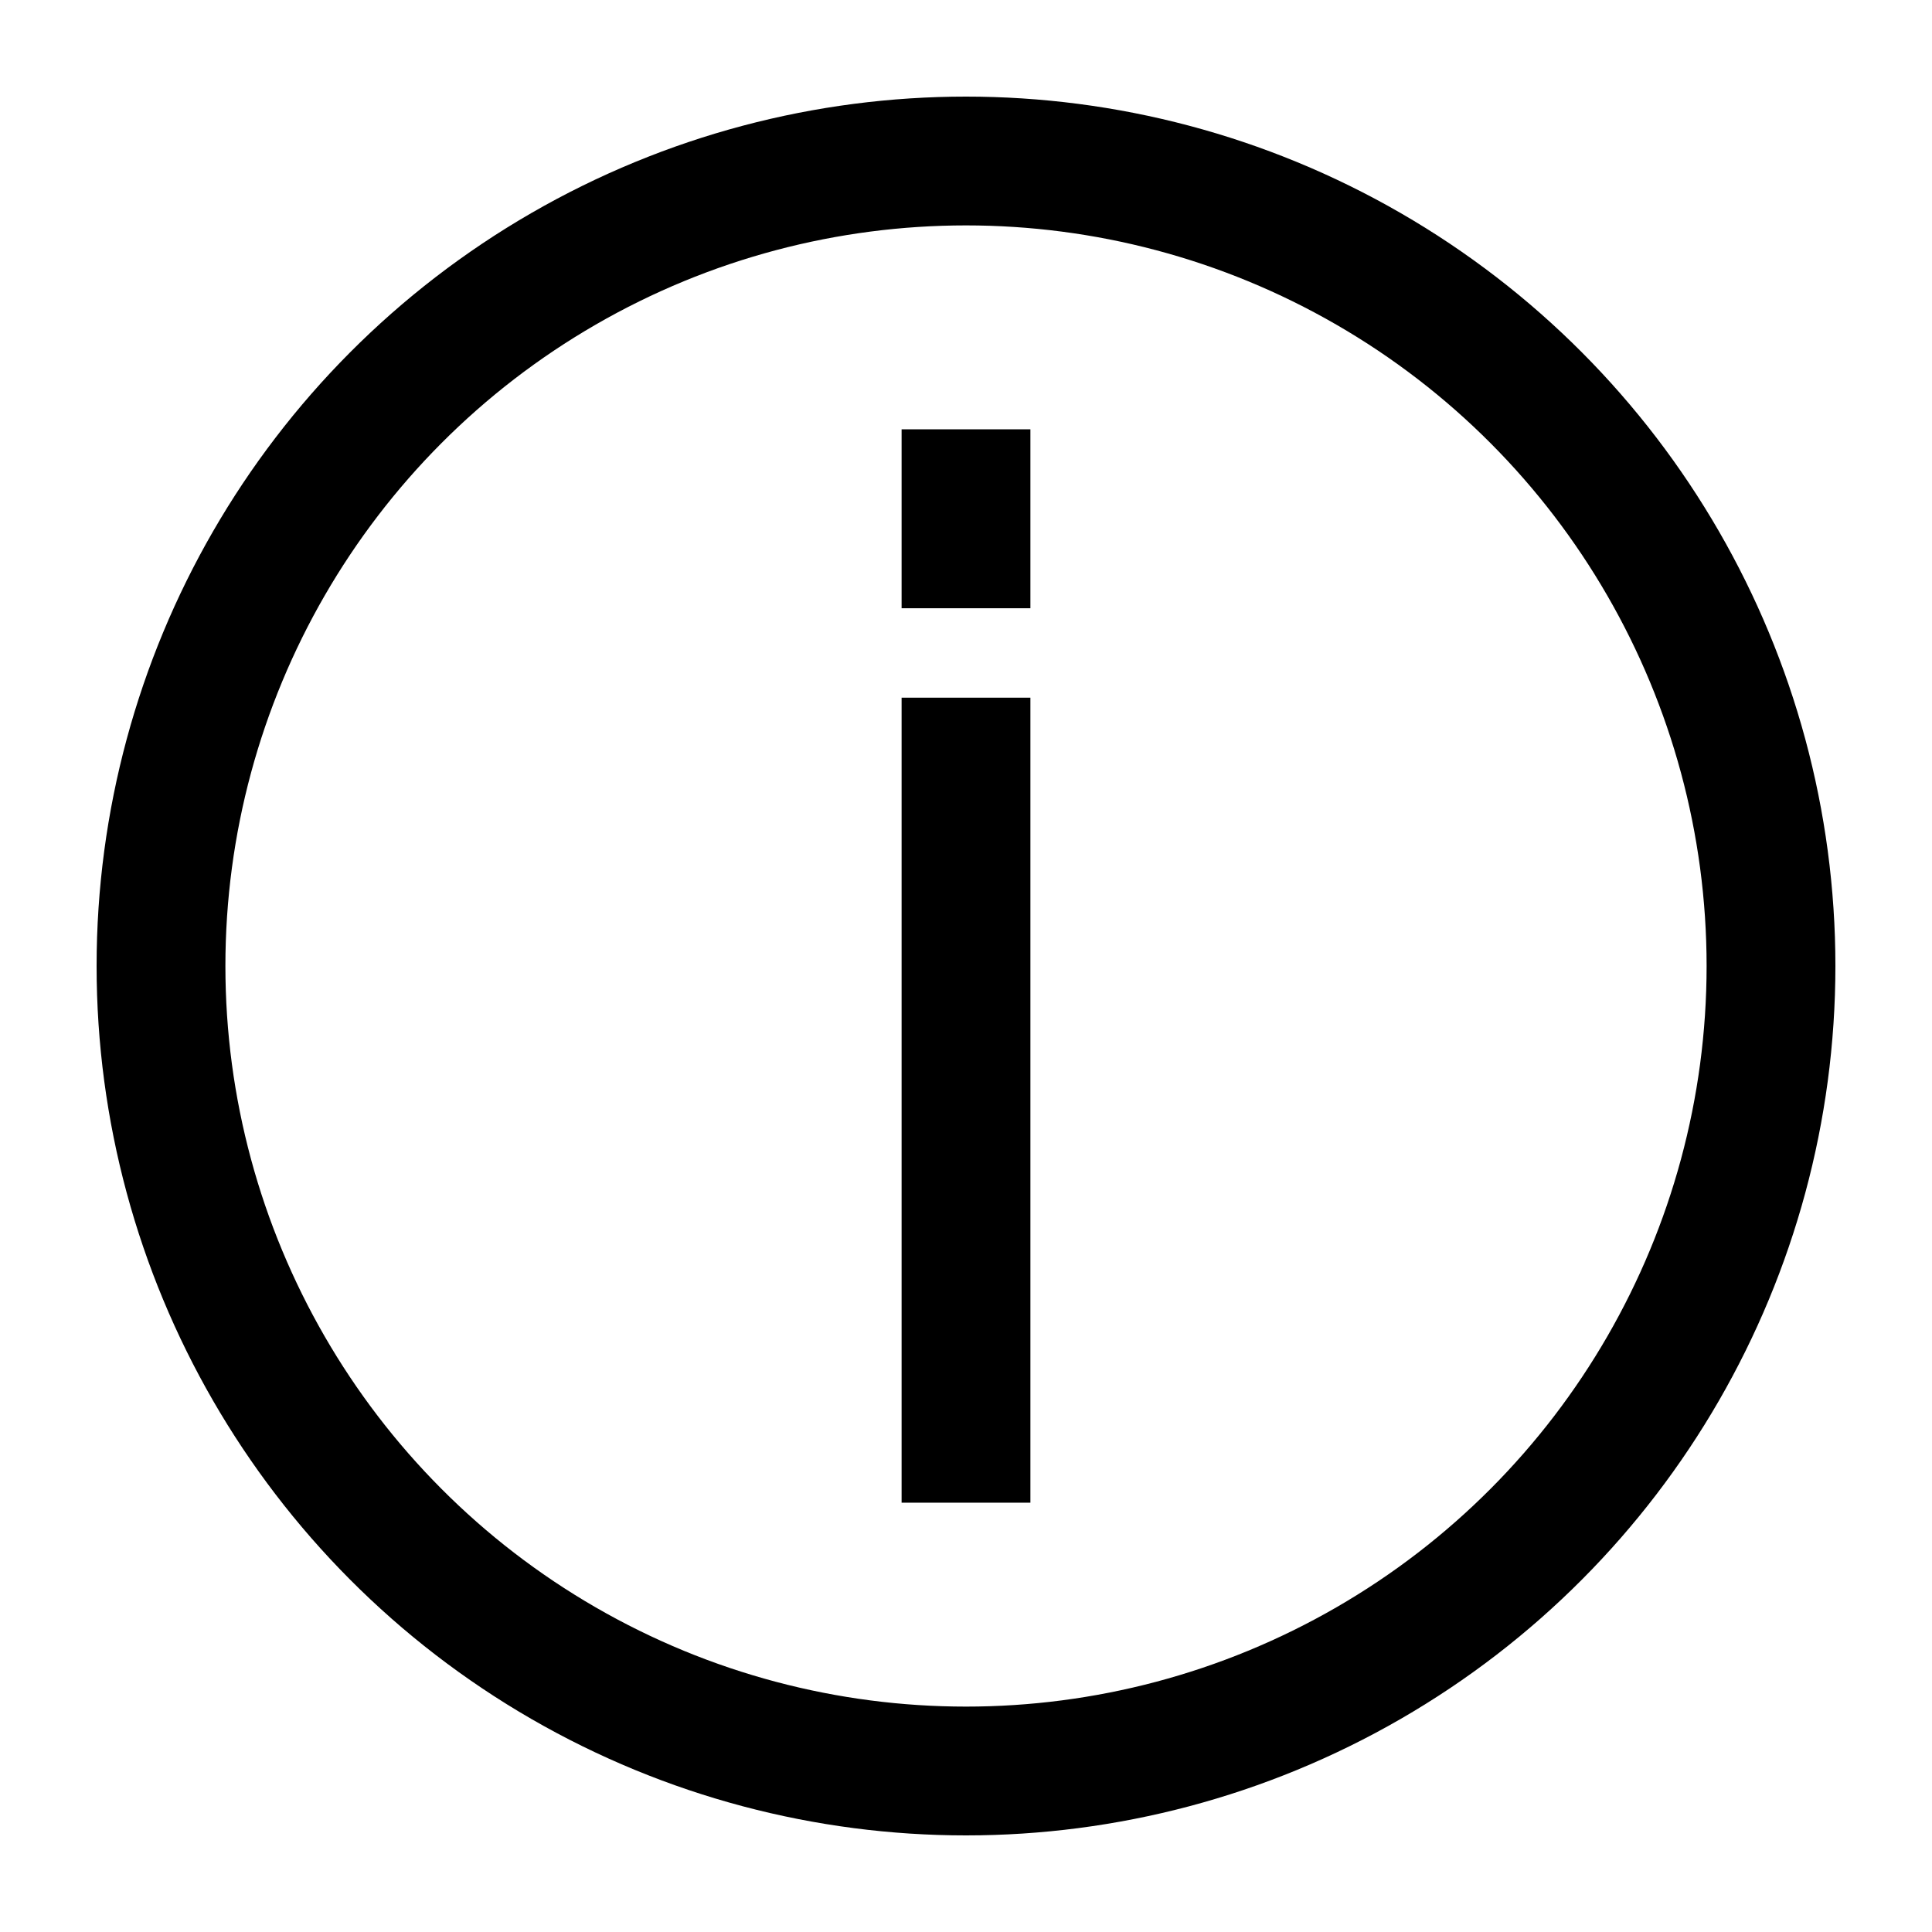 <svg width="18" height="18" viewBox="0 0 18 18" fill="none" xmlns="http://www.w3.org/2000/svg">
<circle cx="9" cy="9" r="7.5" stroke="black" stroke-width="1.2"/>
<path d="M9 14V6.5" stroke="black" stroke-width="1.2" stroke-linejoin="round"/>
<path d="M9 5.667V4" stroke="black" stroke-width="1.2" stroke-linejoin="round"/>
</svg>
